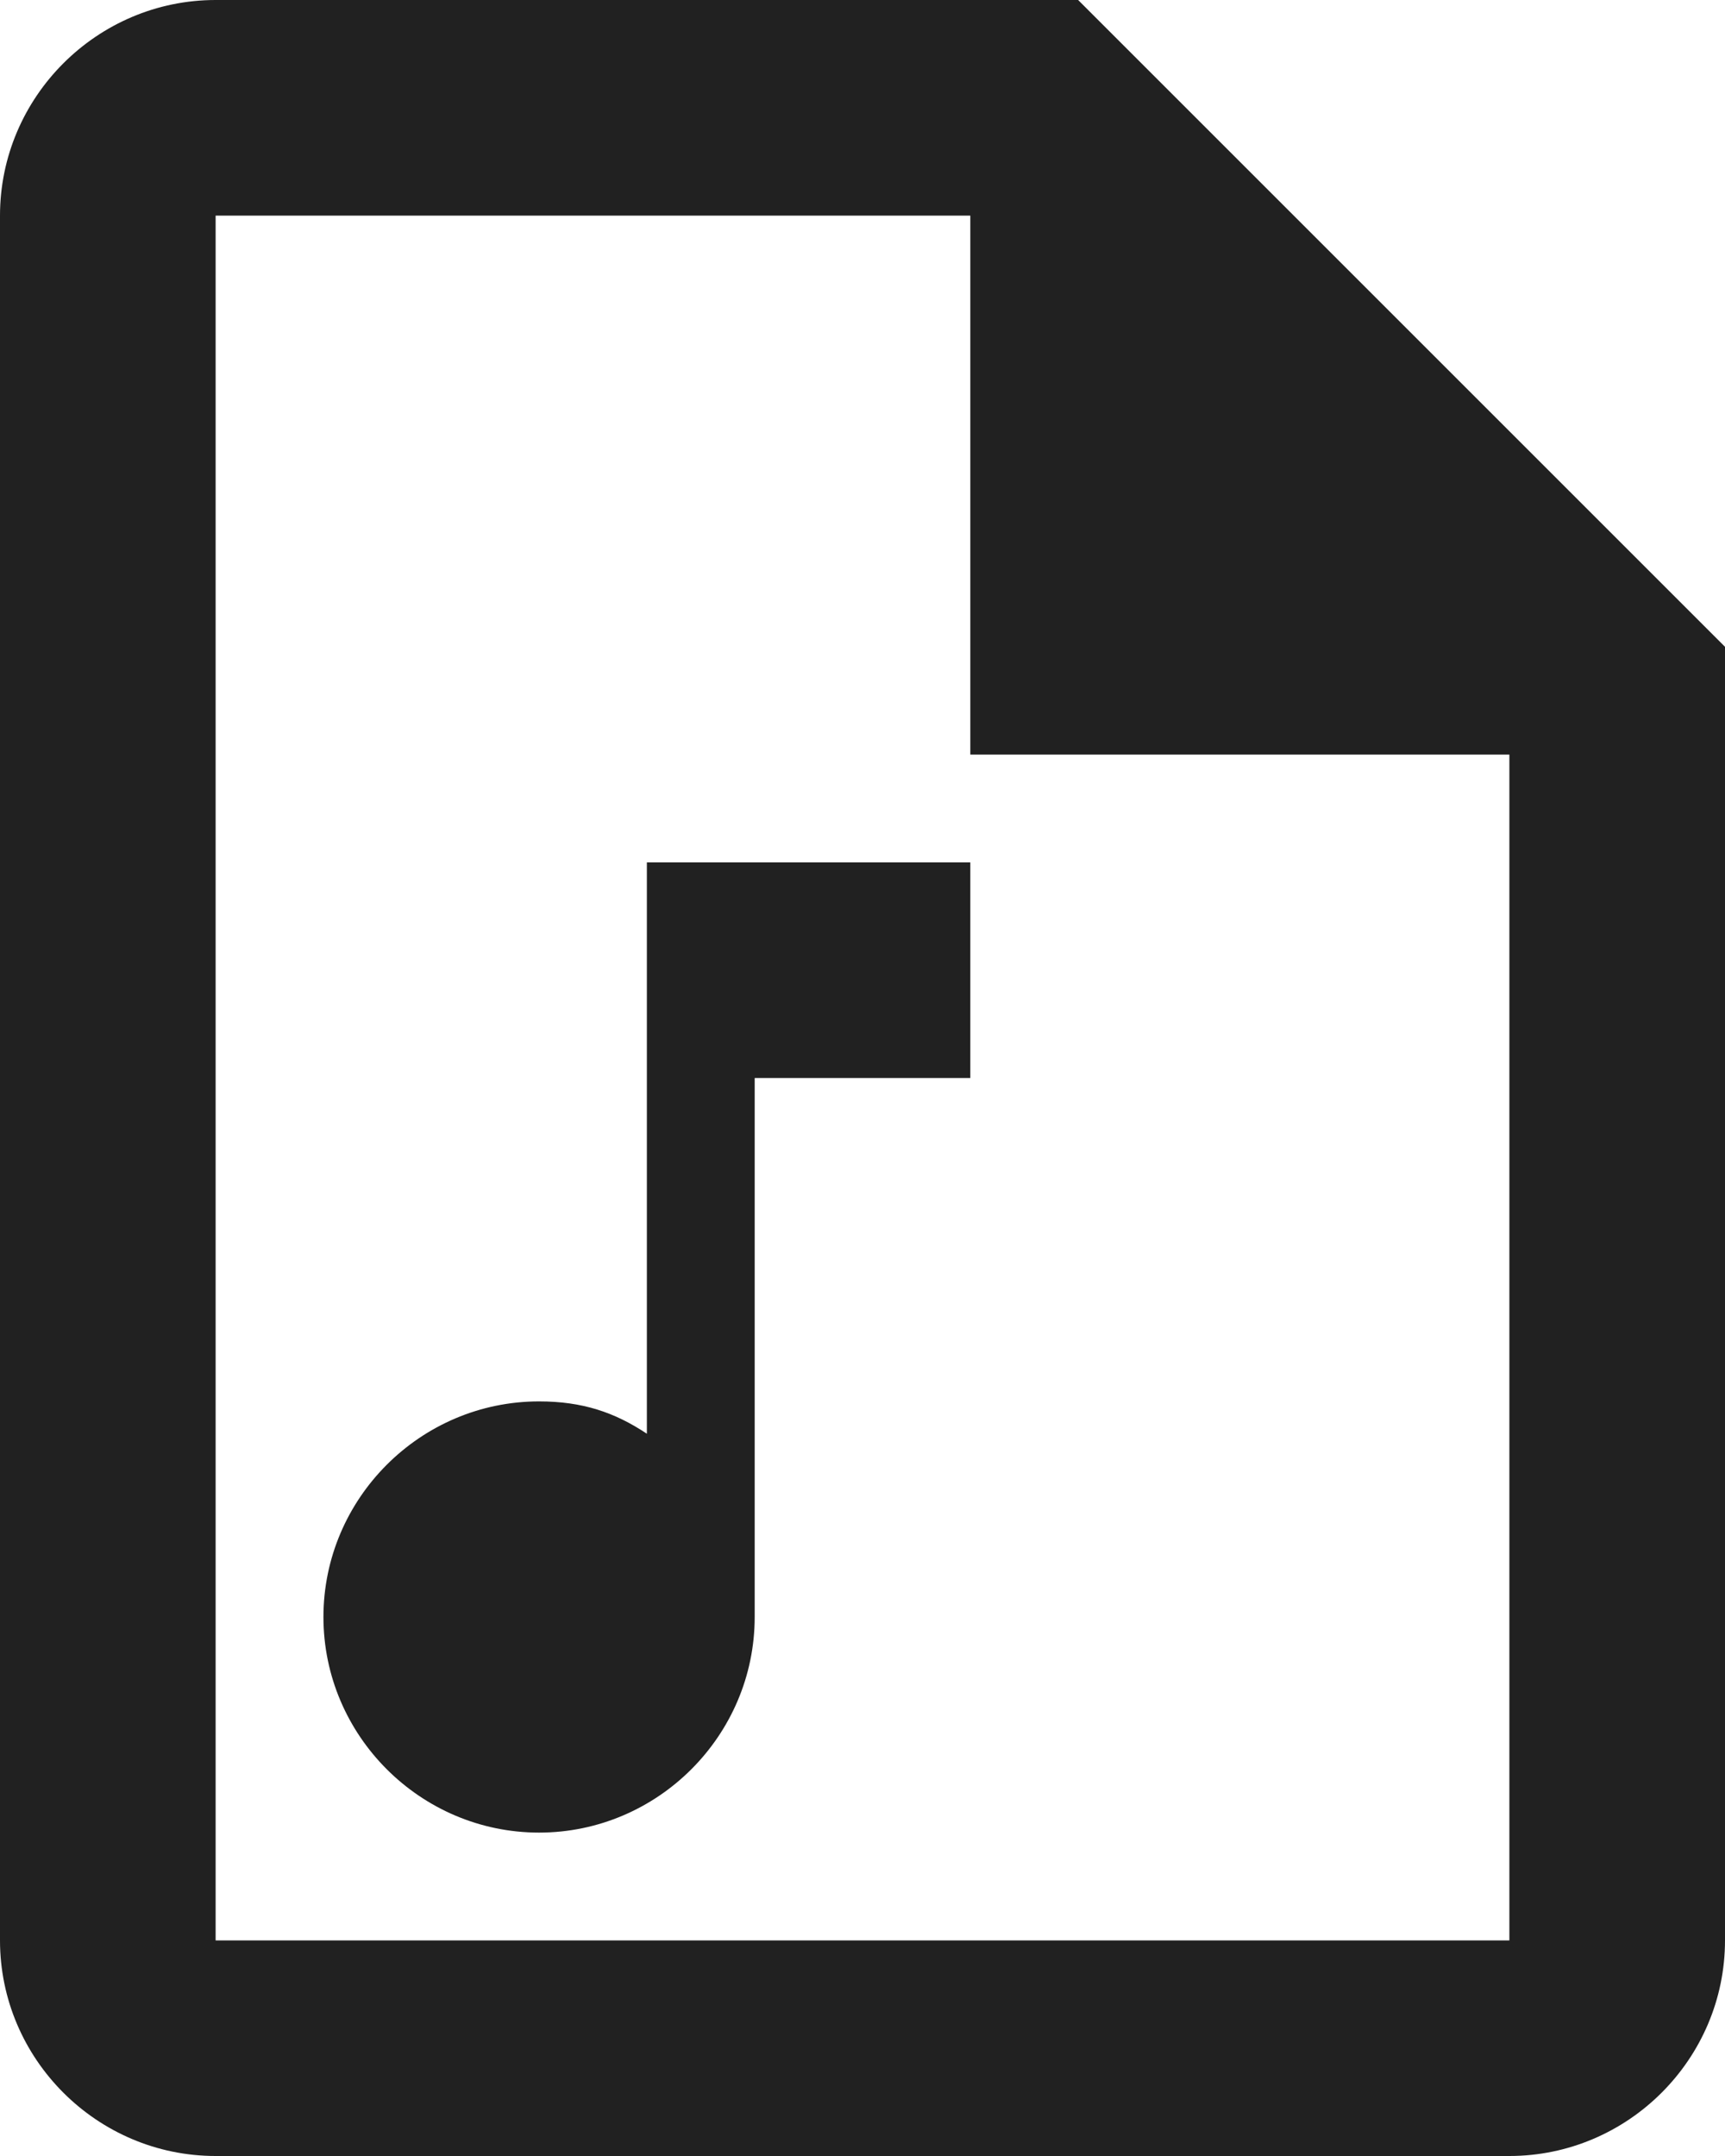 <?xml version="1.0" encoding="UTF-8"?>
<svg id="a"
    xmlns="http://www.w3.org/2000/svg" viewBox="0 0 16 20">
    <path d="M10,0l6,6v12c0,1.1-.9,2-2,2H2c-1.1,0-2-.9-2-2V2C0,.9,.9,0,2,0H10m4,18V7h-5V2H2V18H14m-5-10v2h-2v5c0,1.1-.9,2-2,2s-2-.9-2-2,.9-2,2-2c.4,0,.7,.1,1,.3v-5.3h3Z" style="fill:#212121;"/>
</svg>